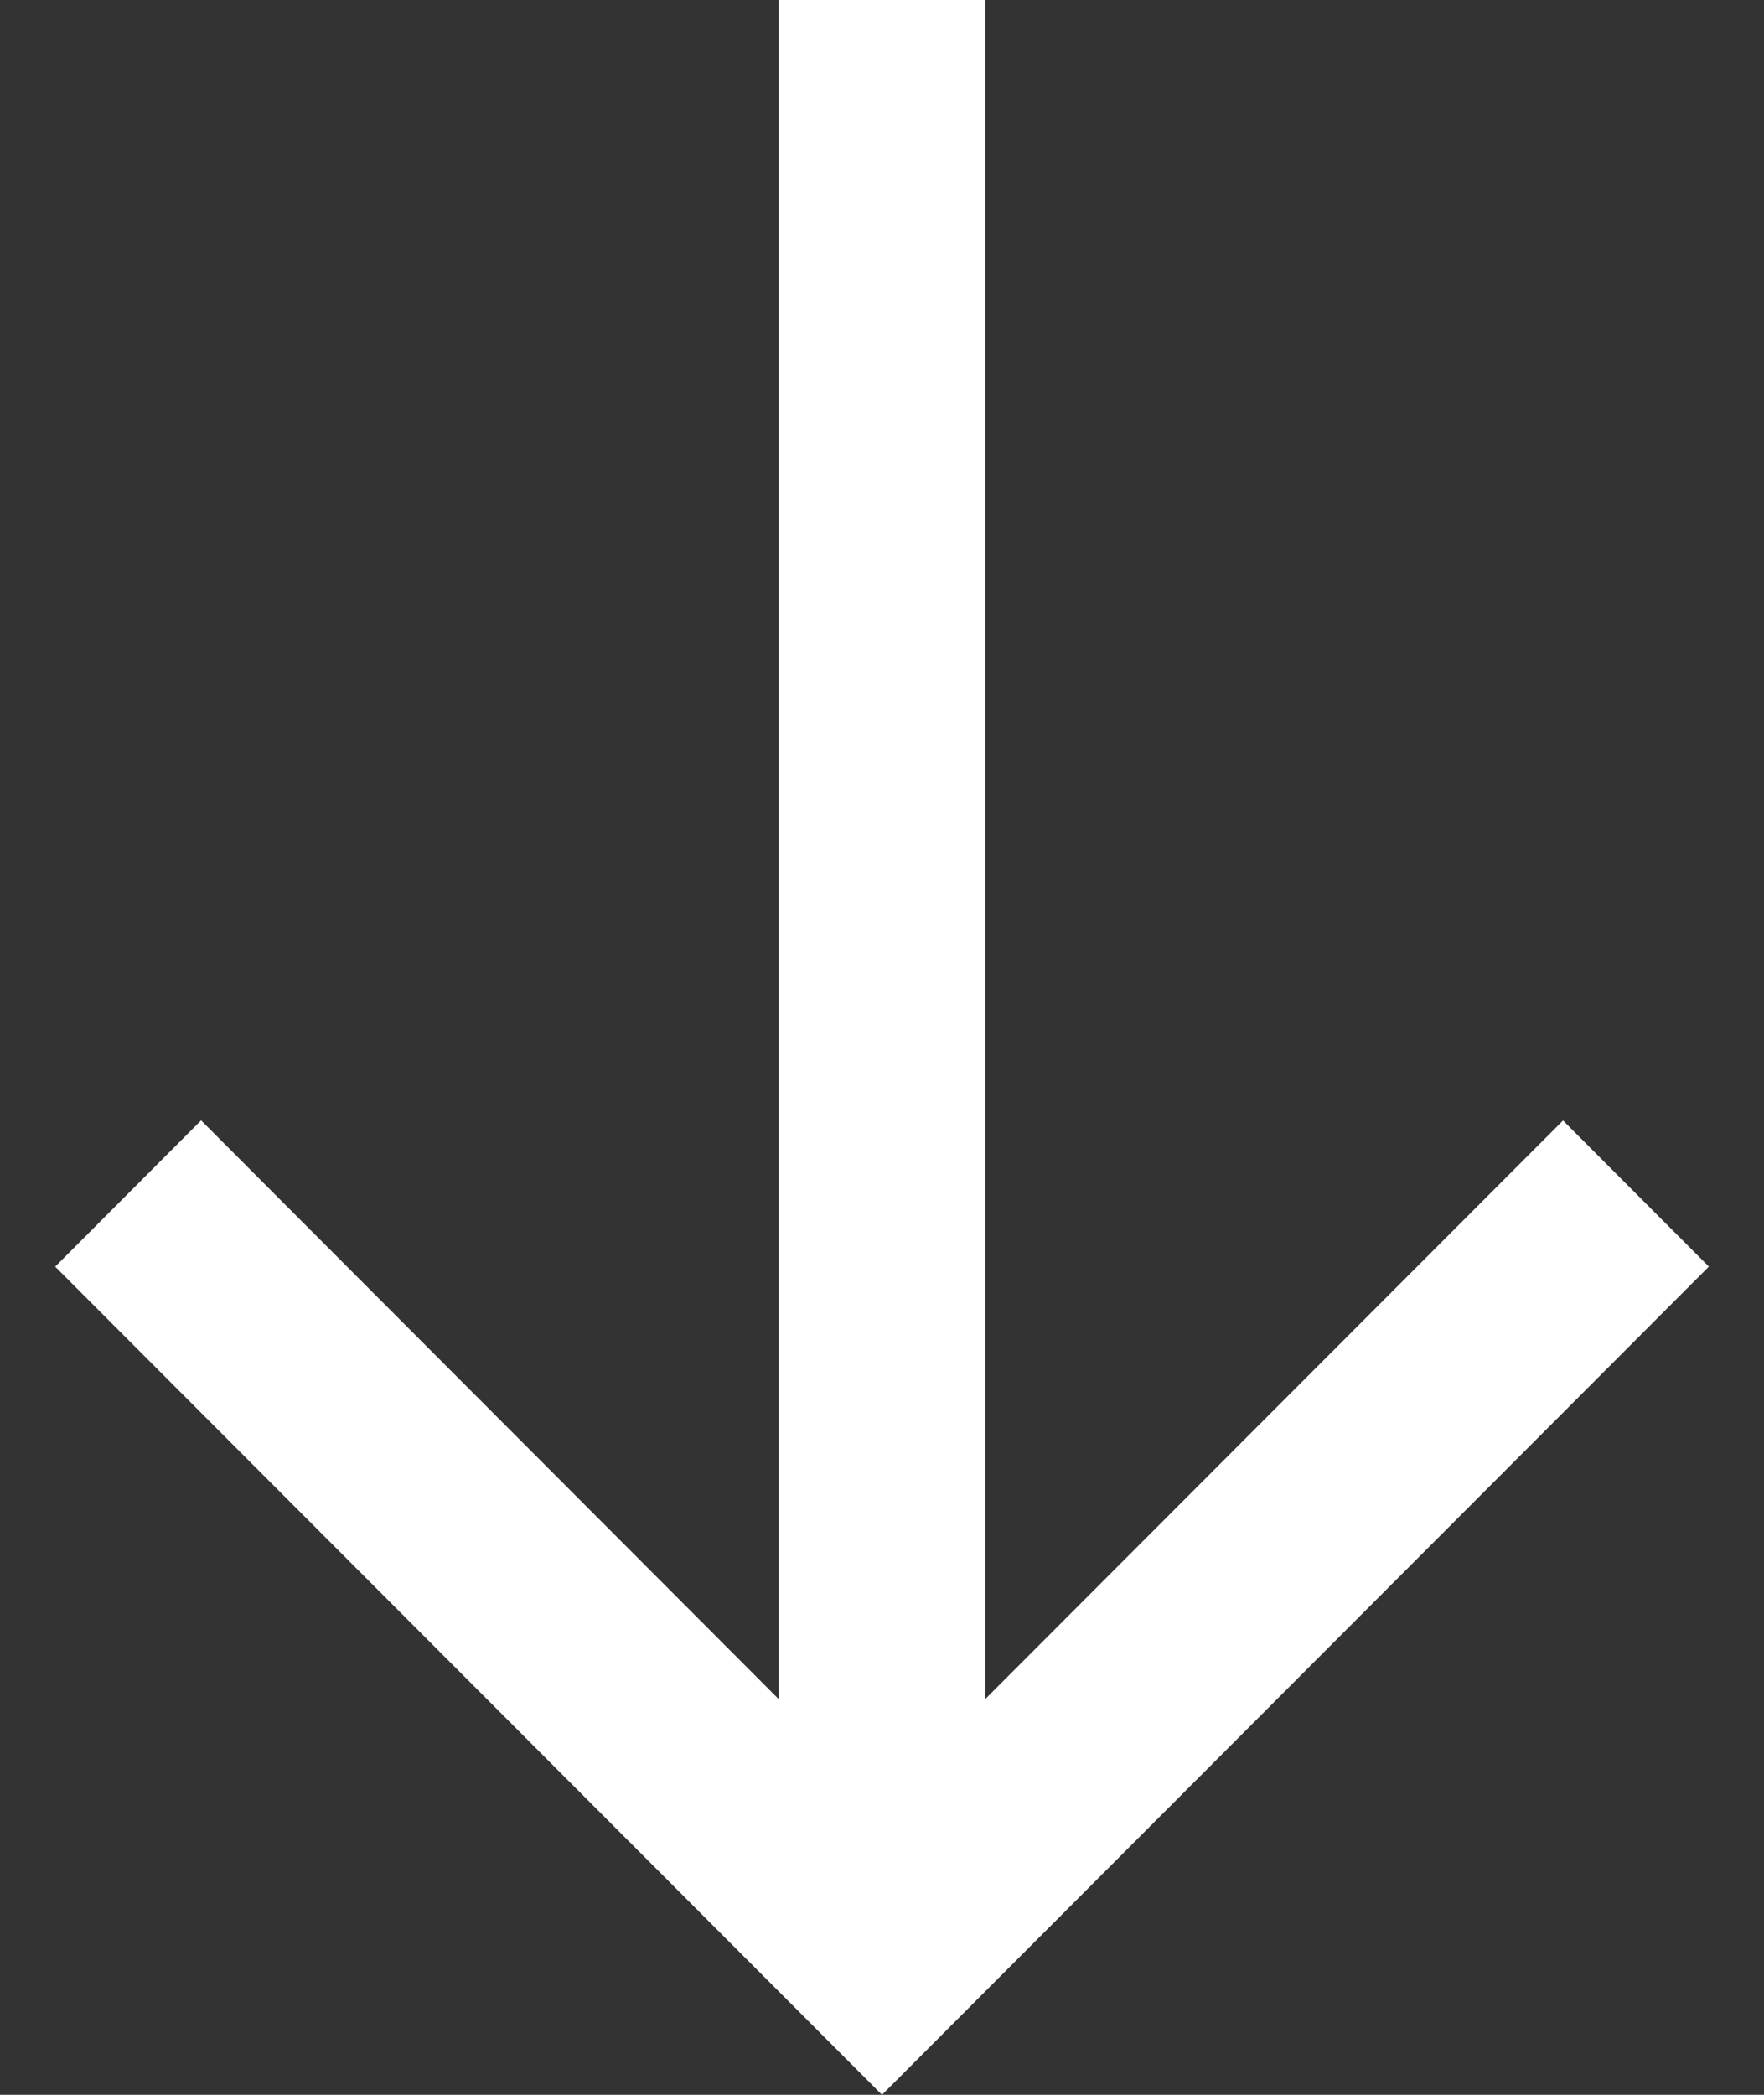 <svg width="16" height="19" fill="none" xmlns="http://www.w3.org/2000/svg"><rect width="100%" height="100%" fill="#333333" stroke="none"/><path fill-rule="evenodd" clip-rule="evenodd" d="M.5 11.488 8 19l7.5-7.512-1.323-1.325-5.241 5.248V0H7.064v15.412l-5.24-5.25L.5 11.489Z" fill="#fff"/></svg>